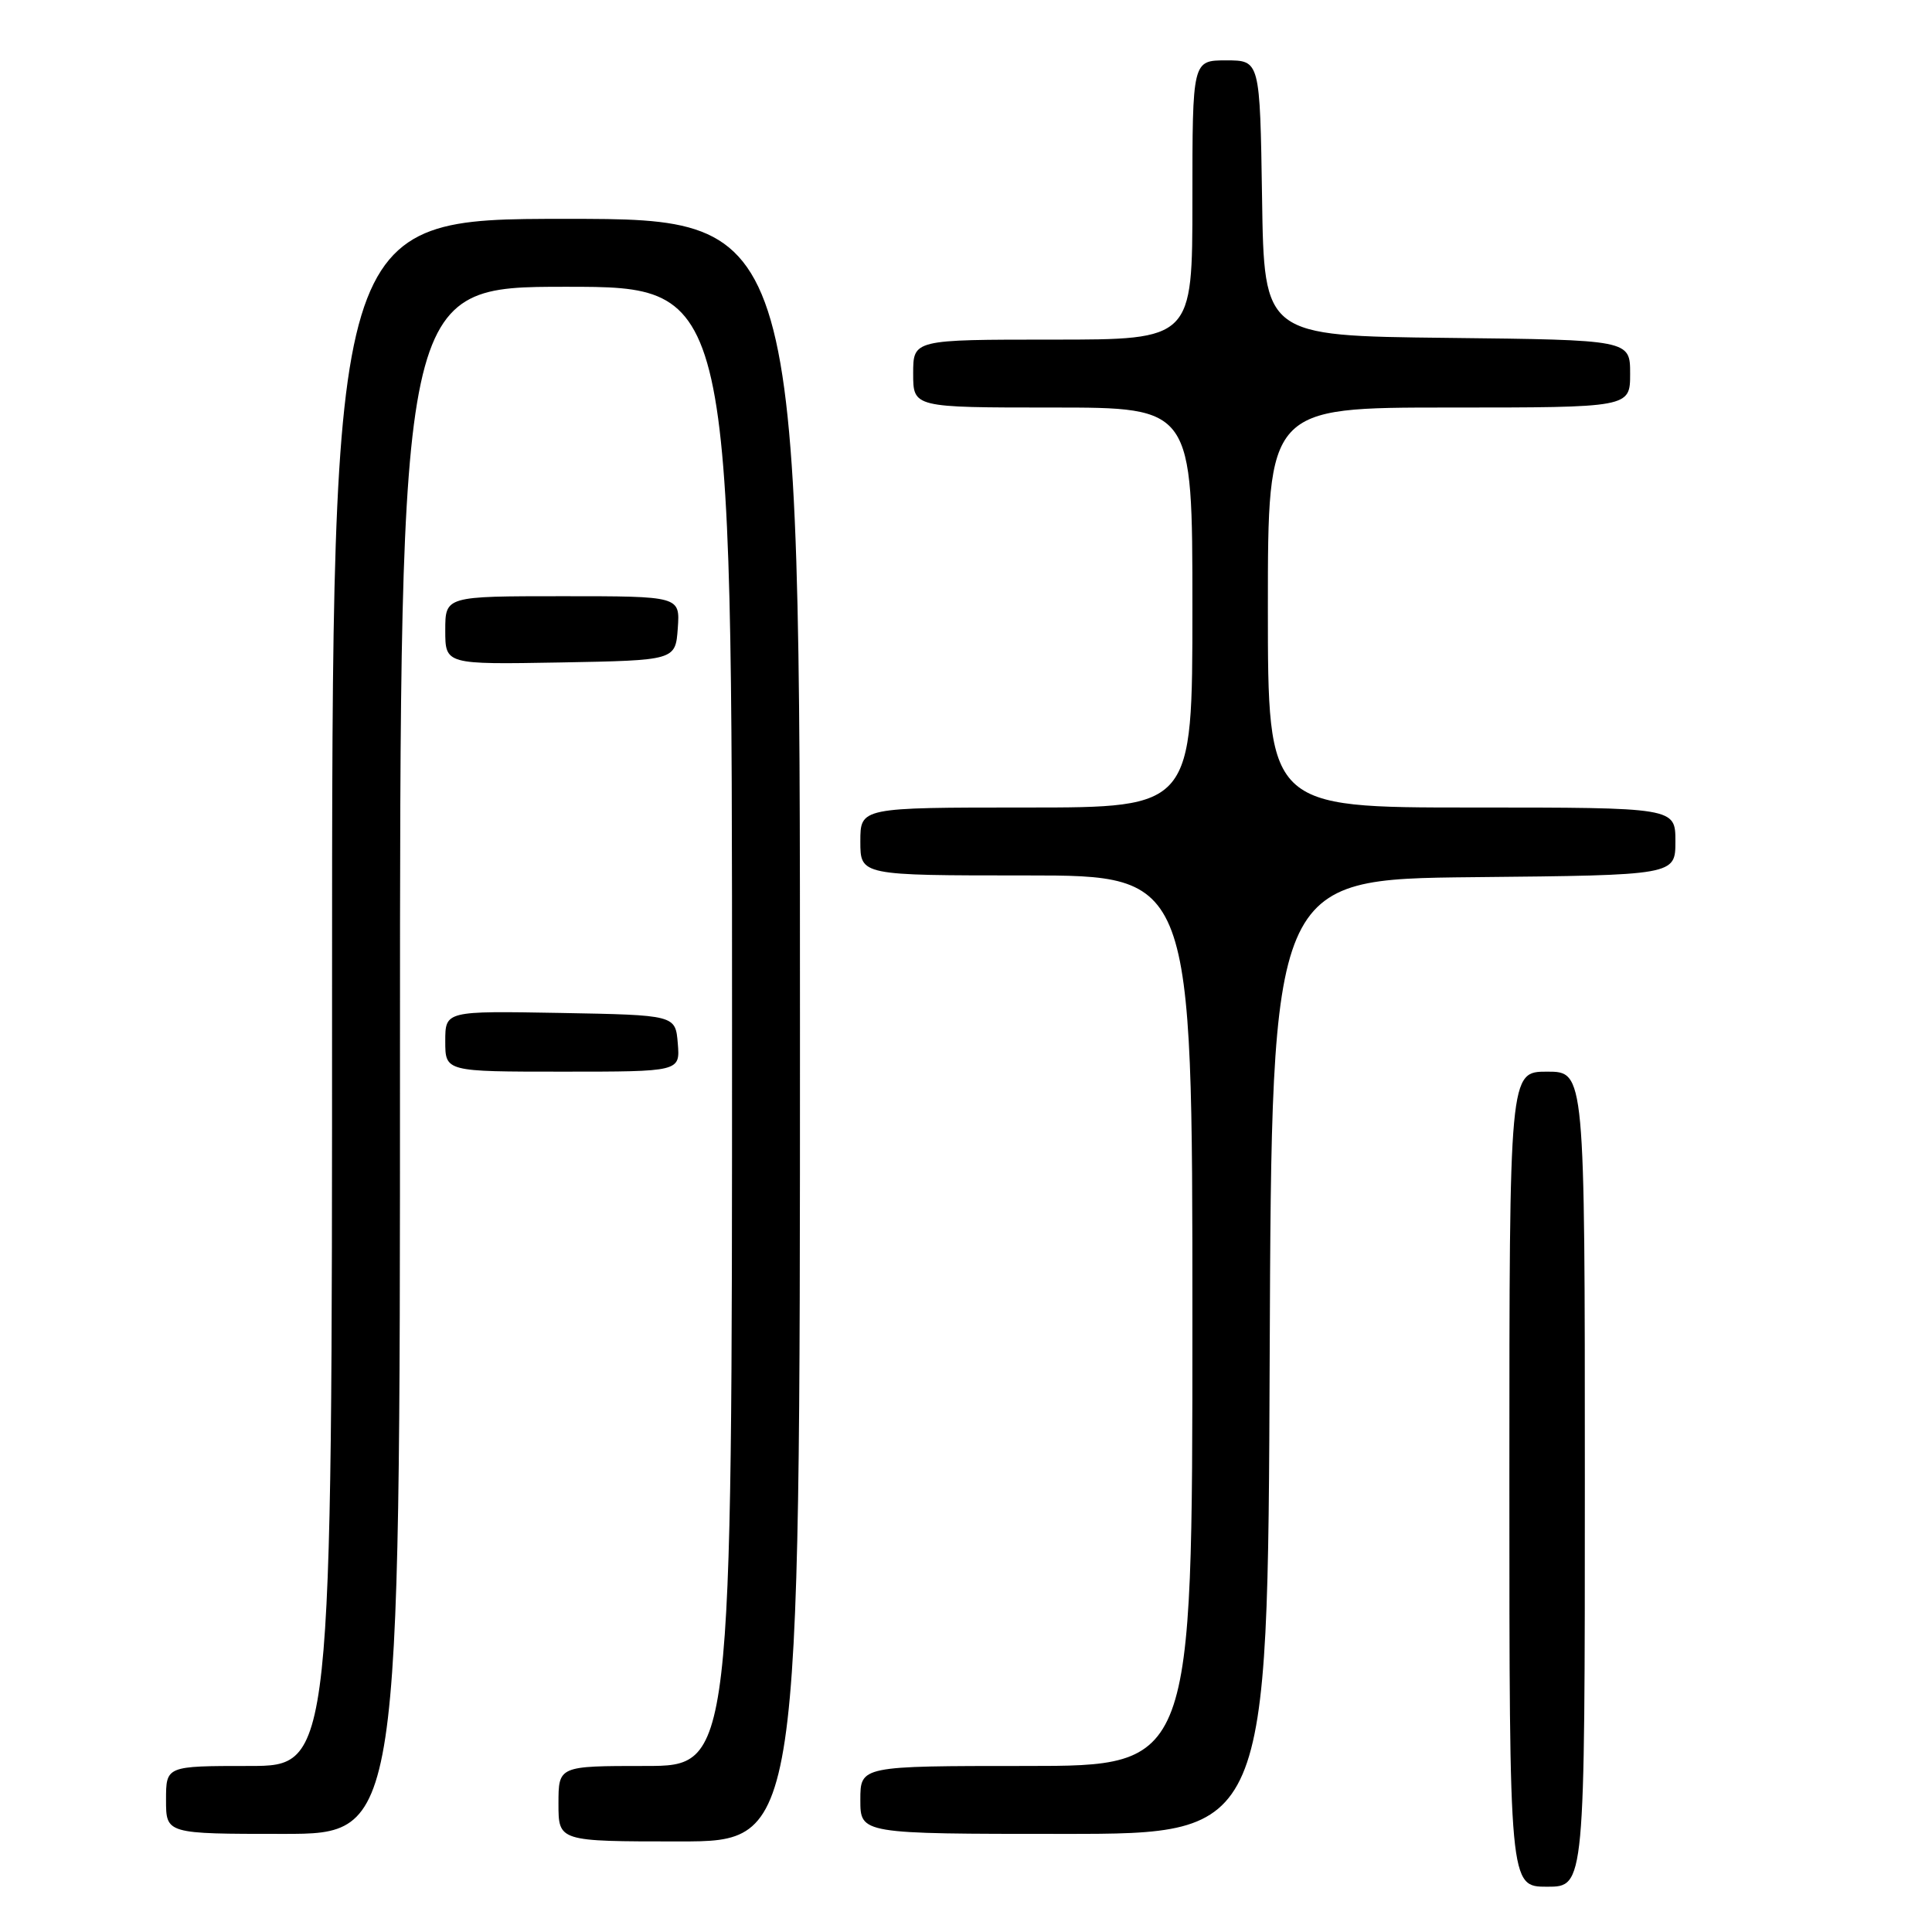 <?xml version="1.0" encoding="UTF-8" standalone="no"?>
<!DOCTYPE svg PUBLIC "-//W3C//DTD SVG 1.1//EN" "http://www.w3.org/Graphics/SVG/1.1/DTD/svg11.dtd" >
<svg xmlns="http://www.w3.org/2000/svg" xmlns:xlink="http://www.w3.org/1999/xlink" version="1.1" viewBox="0 0 256 256">
 <g >
 <path fill="currentColor"
d=" M 210.00 196.00 C 210.00 142.00 210.00 142.00 205.00 142.00 C 200.00 142.00 200.00 142.00 200.00 196.00 C 200.00 250.00 200.00 250.00 205.00 250.00 C 210.00 250.00 210.00 250.00 210.00 196.00 Z  M 106.00 136.50 C 106.00 29.00 106.00 29.00 75.00 29.00 C 44.00 29.00 44.00 29.00 44.00 131.50 C 44.00 234.00 44.00 234.00 33.00 234.00 C 22.00 234.00 22.00 234.00 22.00 238.50 C 22.00 243.00 22.00 243.00 37.50 243.00 C 53.00 243.00 53.00 243.00 53.00 140.50 C 53.00 38.00 53.00 38.00 75.00 38.00 C 97.00 38.00 97.00 38.00 97.00 136.00 C 97.00 234.00 97.00 234.00 85.50 234.00 C 74.00 234.00 74.00 234.00 74.00 239.00 C 74.00 244.00 74.00 244.00 90.00 244.00 C 106.00 244.00 106.00 244.00 106.00 136.50 Z  M 168.24 179.75 C 168.50 116.50 168.50 116.50 195.25 116.23 C 222.00 115.97 222.00 115.97 222.00 111.48 C 222.00 107.00 222.00 107.00 195.00 107.00 C 168.00 107.00 168.00 107.00 168.00 80.50 C 168.00 54.00 168.00 54.00 192.00 54.00 C 216.00 54.00 216.00 54.00 216.00 49.52 C 216.00 45.04 216.00 45.04 191.75 44.77 C 167.50 44.50 167.50 44.50 167.23 26.25 C 166.95 8.00 166.95 8.00 162.48 8.00 C 158.00 8.00 158.00 8.00 158.00 26.50 C 158.00 45.00 158.00 45.00 139.50 45.00 C 121.00 45.00 121.00 45.00 121.00 49.50 C 121.00 54.00 121.00 54.00 139.50 54.00 C 158.00 54.00 158.00 54.00 158.00 80.50 C 158.00 107.00 158.00 107.00 136.00 107.00 C 114.00 107.00 114.00 107.00 114.00 111.50 C 114.00 116.00 114.00 116.00 136.00 116.00 C 158.00 116.00 158.00 116.00 158.00 175.00 C 158.00 234.00 158.00 234.00 136.00 234.00 C 114.00 234.00 114.00 234.00 114.00 238.50 C 114.00 243.00 114.00 243.00 140.99 243.00 C 167.99 243.00 167.99 243.00 168.24 179.75 Z  M 89.81 138.25 C 89.50 134.50 89.50 134.50 74.25 134.22 C 59.00 133.95 59.00 133.95 59.00 137.97 C 59.00 142.00 59.00 142.00 74.56 142.00 C 90.12 142.00 90.12 142.00 89.81 138.25 Z  M 89.81 83.25 C 90.11 79.00 90.11 79.00 74.56 79.00 C 59.00 79.00 59.00 79.00 59.00 83.53 C 59.00 88.05 59.00 88.05 74.25 87.78 C 89.50 87.50 89.50 87.50 89.81 83.25 Z "/>
</g>
</svg>